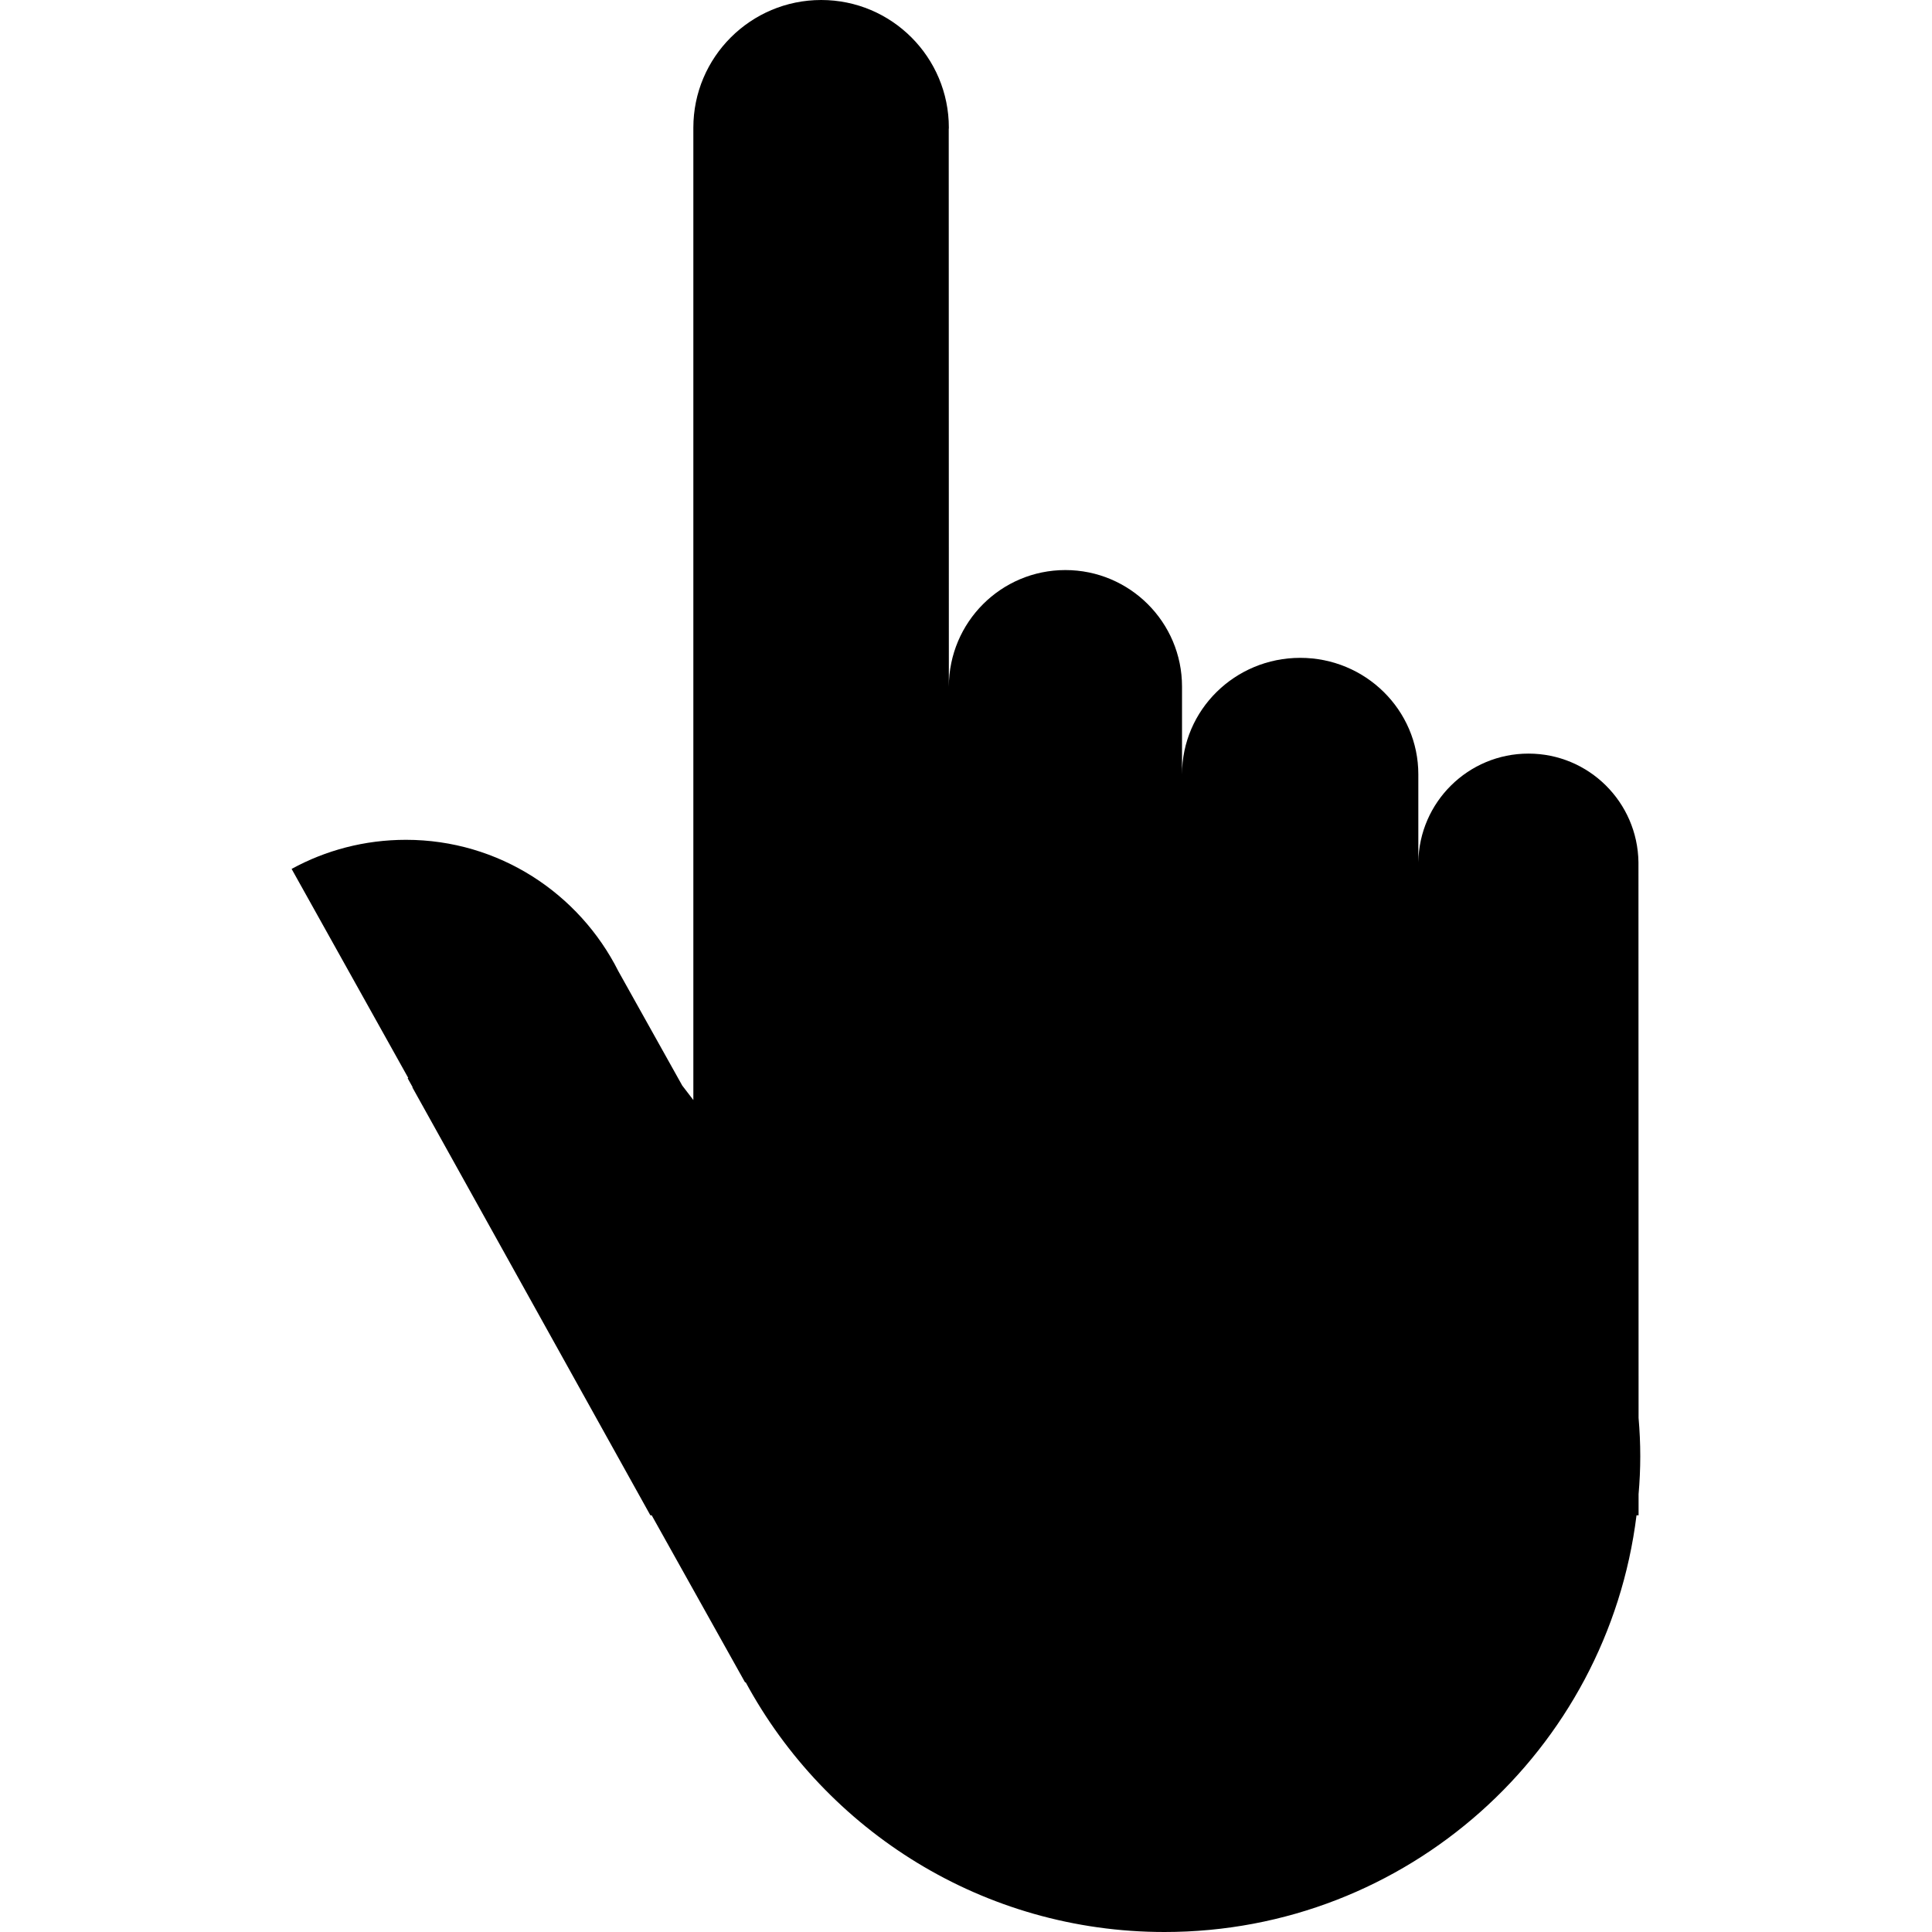 <svg width="16" height="16" viewBox="0 0 16 16" xmlns="http://www.w3.org/2000/svg">
	<path d="M6.801 0C7.385 0 7.858 0.474 7.858 1.058C7.858 1.062 7.857 1.067 7.857 1.071L7.858 5.686C7.859 5.153 8.29 4.721 8.823 4.721C9.356 4.721 9.789 5.153 9.789 5.686V6.413C9.789 5.88 10.227 5.448 10.768 5.448C11.308 5.448 11.746 5.88 11.746 6.413V7.141C11.753 6.643 12.159 6.241 12.658 6.241C13.158 6.241 13.562 6.643 13.569 7.141L13.57 11.743C13.579 11.848 13.584 11.953 13.584 12.06C13.584 12.165 13.579 12.27 13.57 12.374V12.549H13.553C13.312 14.494 11.654 16 9.644 16C8.145 16 6.841 15.163 6.175 13.931L6.171 13.934L5.397 12.549H5.386L3.415 9.005L3.417 9.003L3.376 8.93L3.381 8.927L2.415 7.196C2.696 7.042 3.019 6.955 3.362 6.955C4.132 6.955 4.797 7.399 5.121 8.043L5.65 8.99L5.742 9.11V1.071C5.742 1.067 5.742 1.062 5.742 1.058C5.742 0.473 6.217 0 6.801 0Z" />
</svg>
